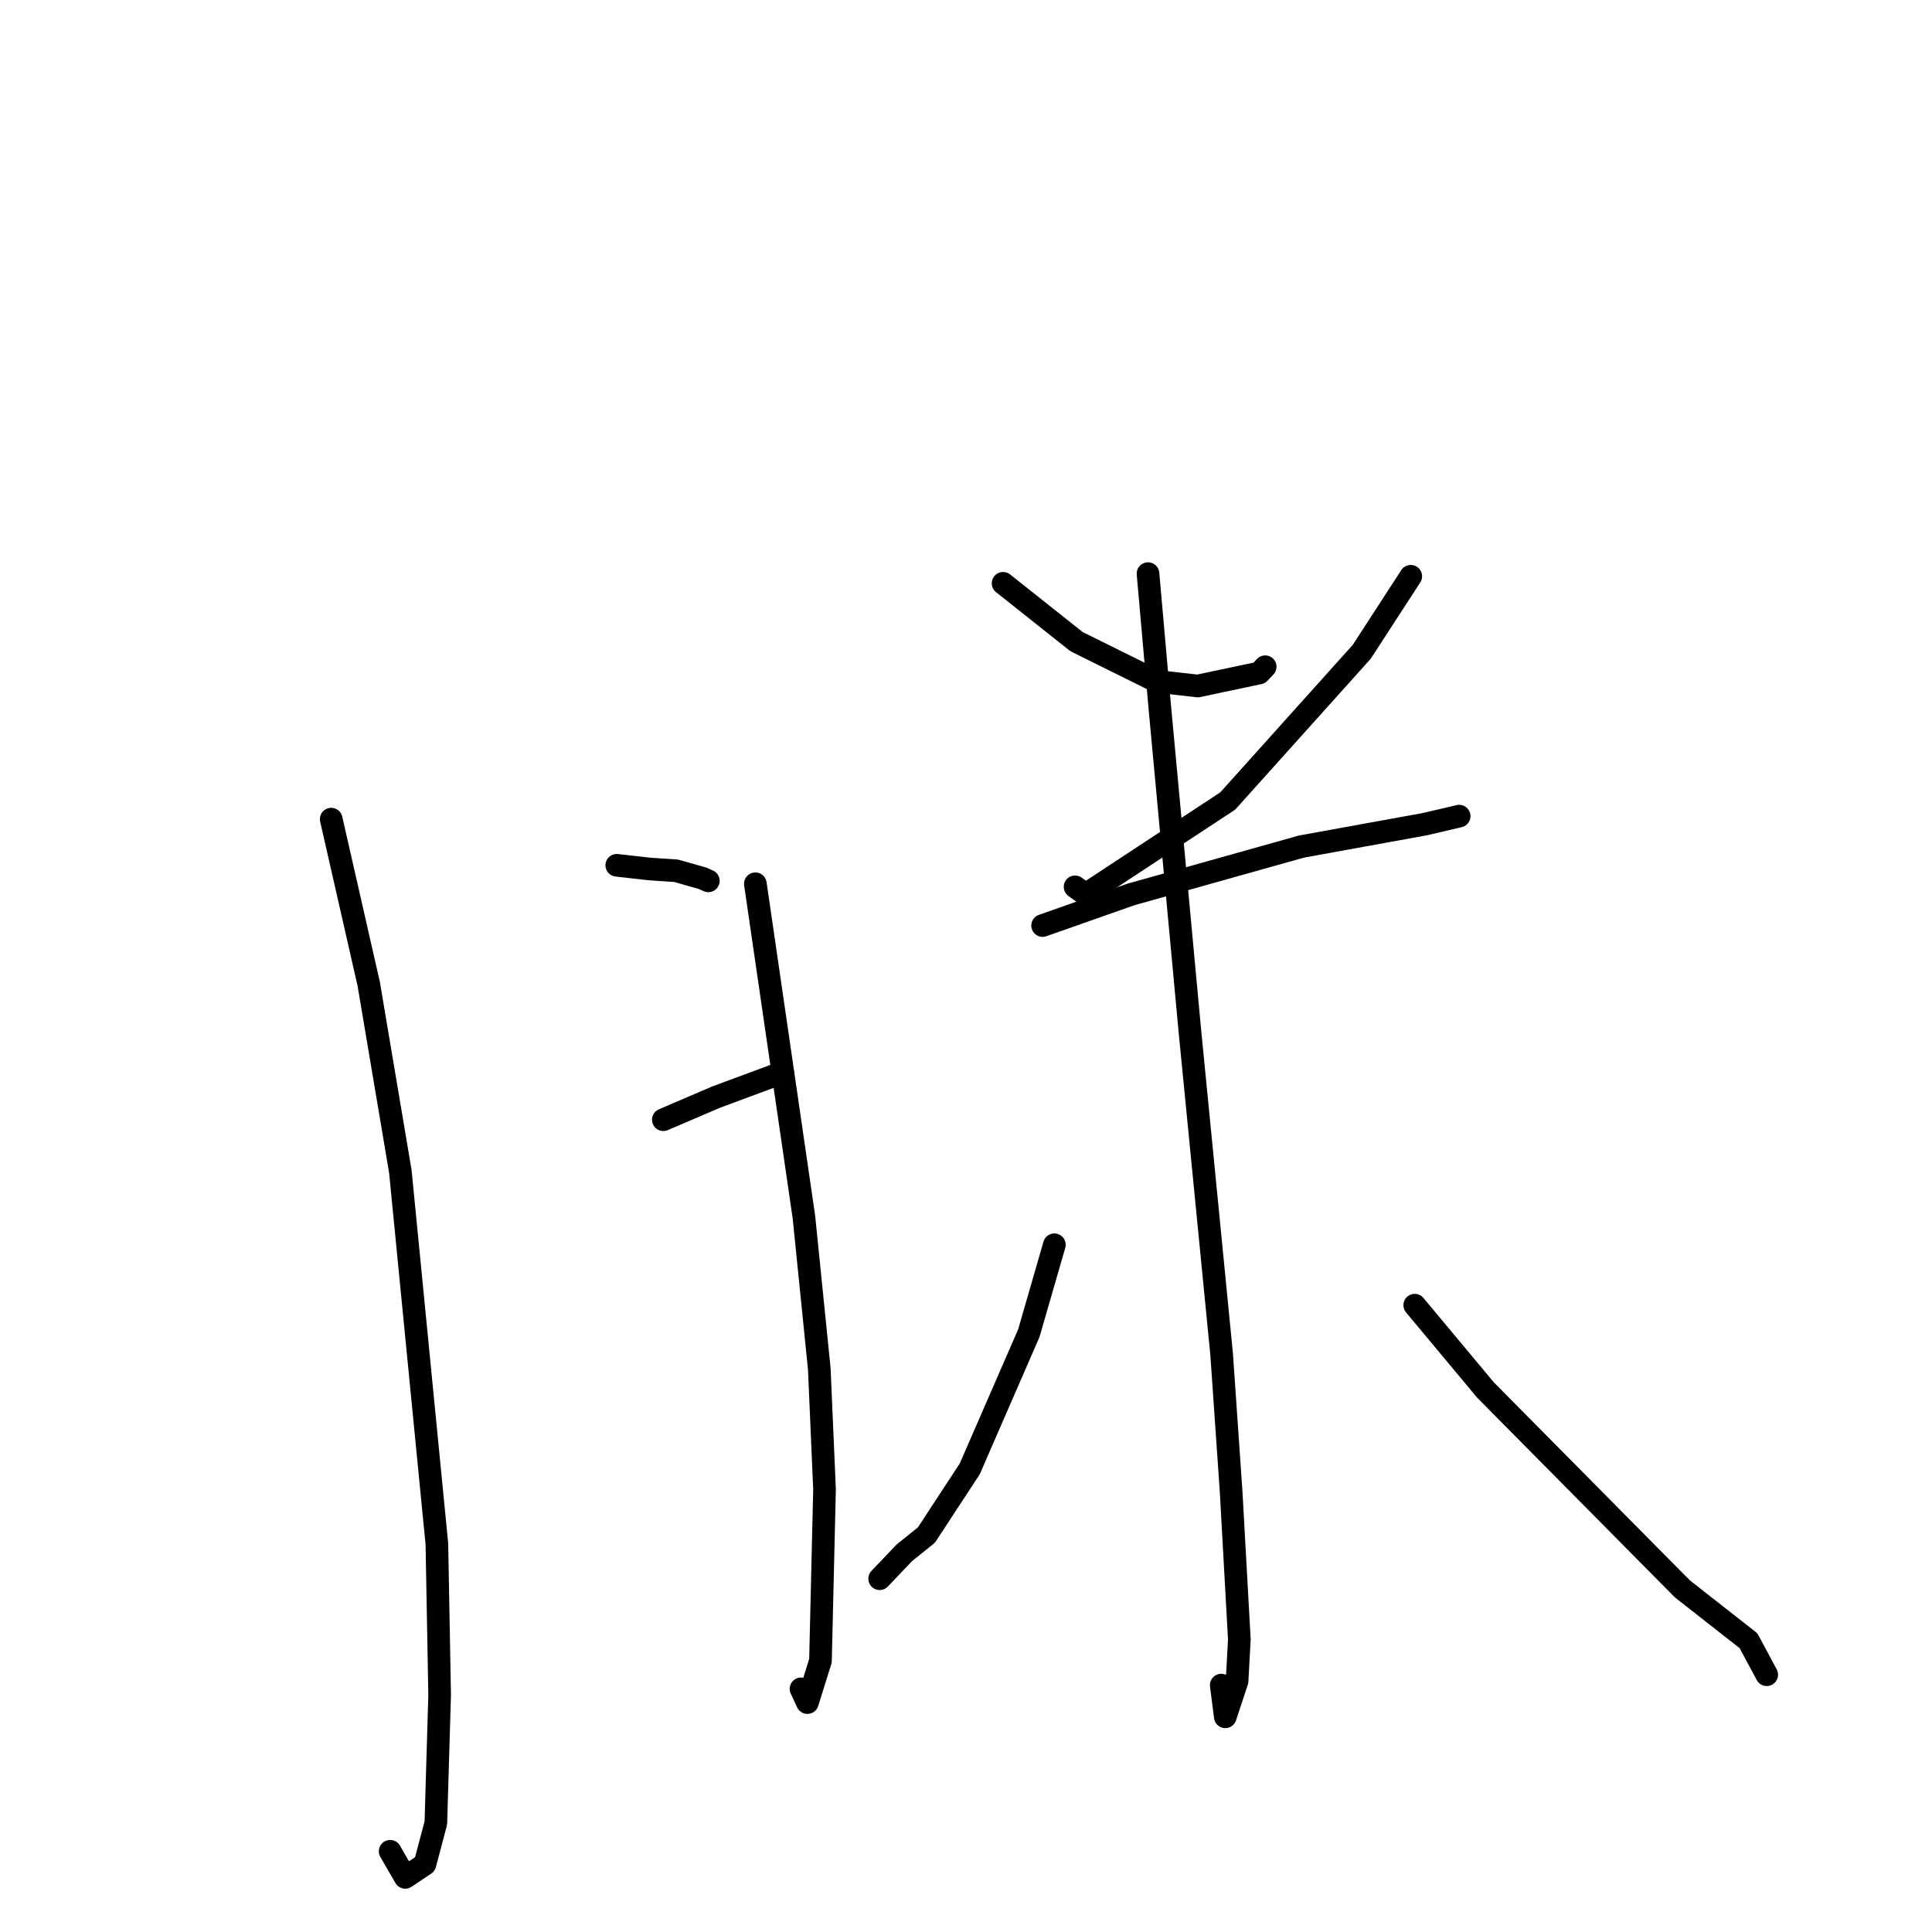 <?xml version="1.0" standalone="no"?>
    <svg width="256" height="256" xmlns="http://www.w3.org/2000/svg" version="1.1">
    <polyline stroke="black" stroke-width="3" stroke-linecap="round" fill="transparent" stroke-linejoin="round" points="43.887 108.539 48.859 130.384 53.049 155.229 57.889 204.572 58.255 224.586 57.753 241.549 56.309 247.015 53.694 248.761 51.819 245.52 51.695 245.306 " />
        <polyline stroke="black" stroke-width="3" stroke-linecap="round" fill="transparent" stroke-linejoin="round" points="100.089 117.104 106.525 161.278 108.561 181.385 109.254 197.344 108.717 220.057 106.985 225.602 106.138 223.779 " />
        <polyline stroke="black" stroke-width="3" stroke-linecap="round" fill="transparent" stroke-linejoin="round" points="81.725 114.656 86.112 115.15 89.571 115.376 93.093 116.377 93.603 116.604 93.86 116.718 " />
        <polyline stroke="black" stroke-width="3" stroke-linecap="round" fill="transparent" stroke-linejoin="round" points="87.896 148.368 94.9 145.367 103.393 142.219 103.715 142.109 " />
        <polyline stroke="black" stroke-width="3" stroke-linecap="round" fill="transparent" stroke-linejoin="round" points="132.914 77.292 142.639 85.014 153.269 90.282 158.709 90.898 166.855 89.175 167.647 88.345 " />
        <polyline stroke="black" stroke-width="3" stroke-linecap="round" fill="transparent" stroke-linejoin="round" points="186.933 76.36 180.433 86.374 162.681 106.136 143.858 118.516 142.453 117.509 " />
        <polyline stroke="black" stroke-width="3" stroke-linecap="round" fill="transparent" stroke-linejoin="round" points="138.152 122.64 149.864 118.516 172.444 112.177 188.766 109.212 192.954 108.235 193.346 108.143 " />
        <polyline stroke="black" stroke-width="3" stroke-linecap="round" fill="transparent" stroke-linejoin="round" points="152.116 76.009 153.716 94.117 157.671 136.669 161.873 179.434 163.13 197.634 164.22 217.239 163.917 222.755 162.357 227.485 161.822 223.285 " />
        <polyline stroke="black" stroke-width="3" stroke-linecap="round" fill="transparent" stroke-linejoin="round" points="139.708 164.937 136.332 176.633 128.501 194.63 122.758 203.397 119.821 205.762 116.764 208.973 116.559 209.188 " />
        <polyline stroke="black" stroke-width="3" stroke-linecap="round" fill="transparent" stroke-linejoin="round" points="187.461 172.943 196.835 184.182 222.926 210.535 231.685 217.405 233.881 221.499 234.101 221.909 " />
        </svg>